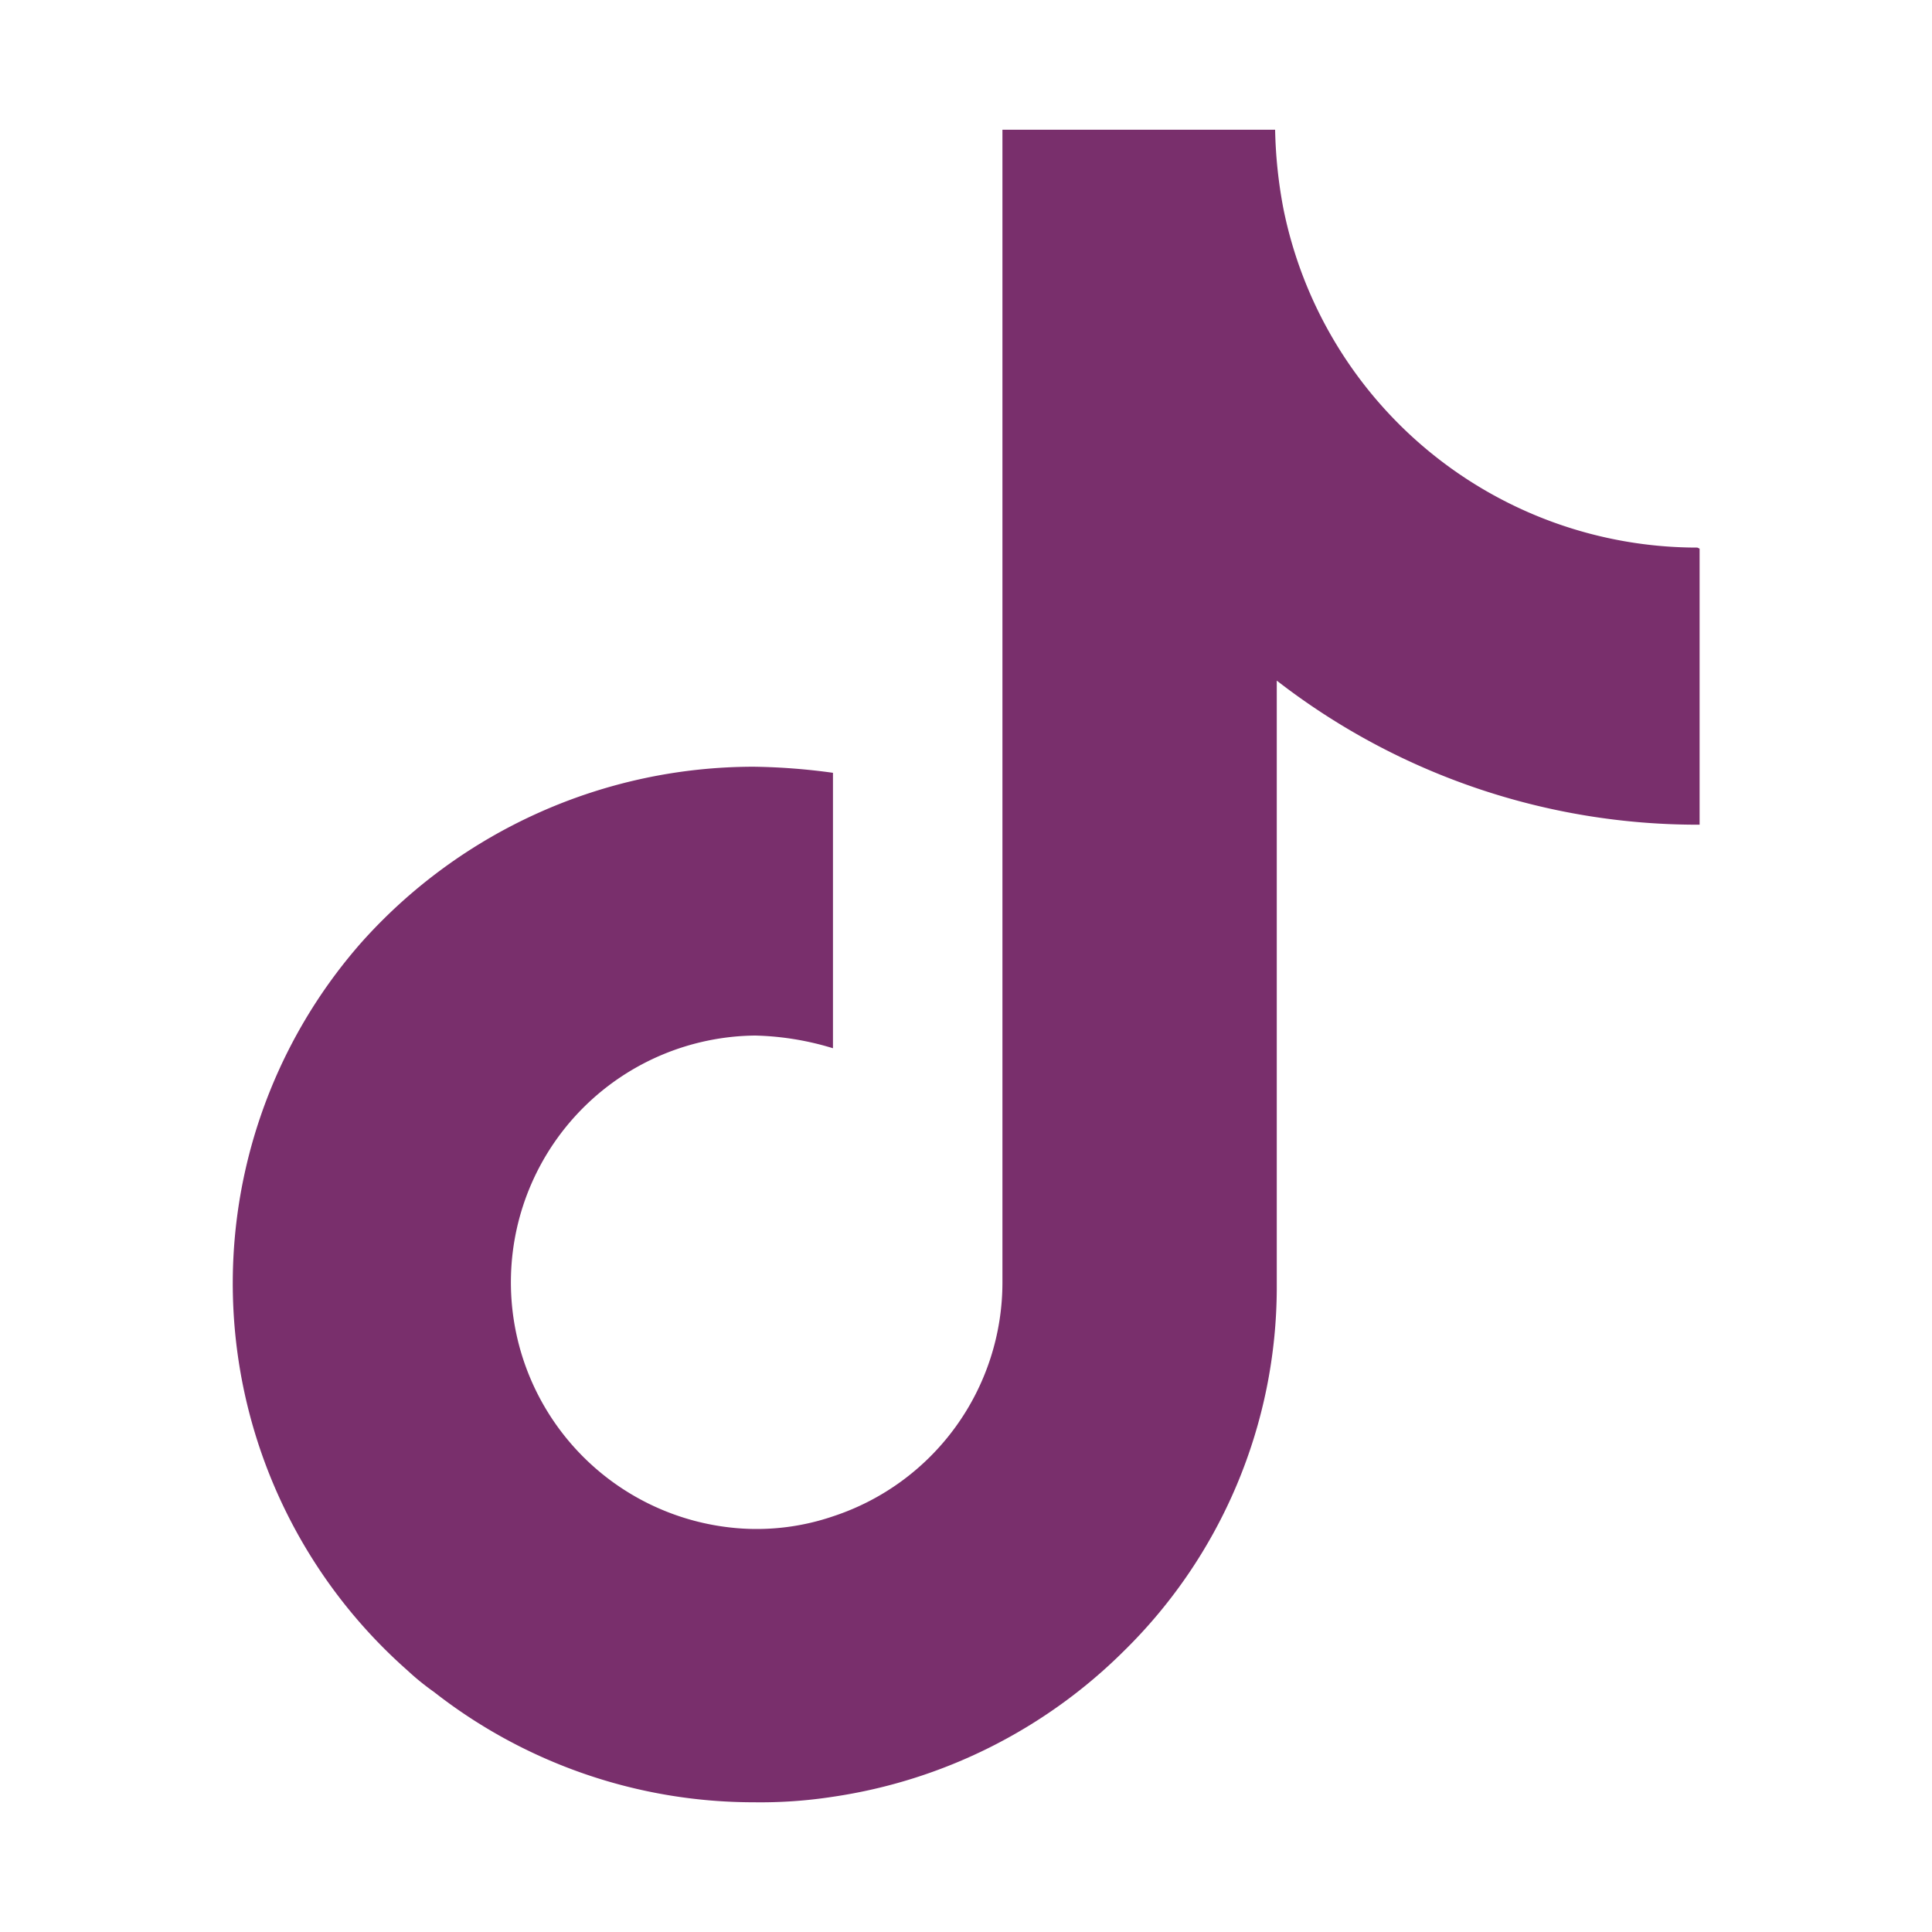 <svg id="Pieces" xmlns="http://www.w3.org/2000/svg" viewBox="0 0 35 35"><defs><style>.cls-1{fill:#792f6c;}</style></defs><path class="cls-1" d="M30.75,9.92a7.65,7.65,0,0,1-7.5-6.14,8.46,8.46,0,0,1-.15-1.43H18.16V23.23a4.46,4.46,0,0,1-3.07,4.24,4.28,4.28,0,0,1-1.66.22,4.47,4.47,0,0,1,.25-8.93,5.2,5.2,0,0,1,1.41.23V14a11.47,11.47,0,0,0-1.43-.11,9.53,9.53,0,0,0-7.11,3.18,9.35,9.35,0,0,0,.83,13.19,4.54,4.54,0,0,0,.48.39,9.4,9.4,0,0,0,5.8,2,8.6,8.6,0,0,0,1.43-.1,9.42,9.42,0,0,0,5.27-2.64,9.24,9.24,0,0,0,2.77-6.58v-11a12.43,12.43,0,0,0,7.66,2.61v-5Z"/></svg>